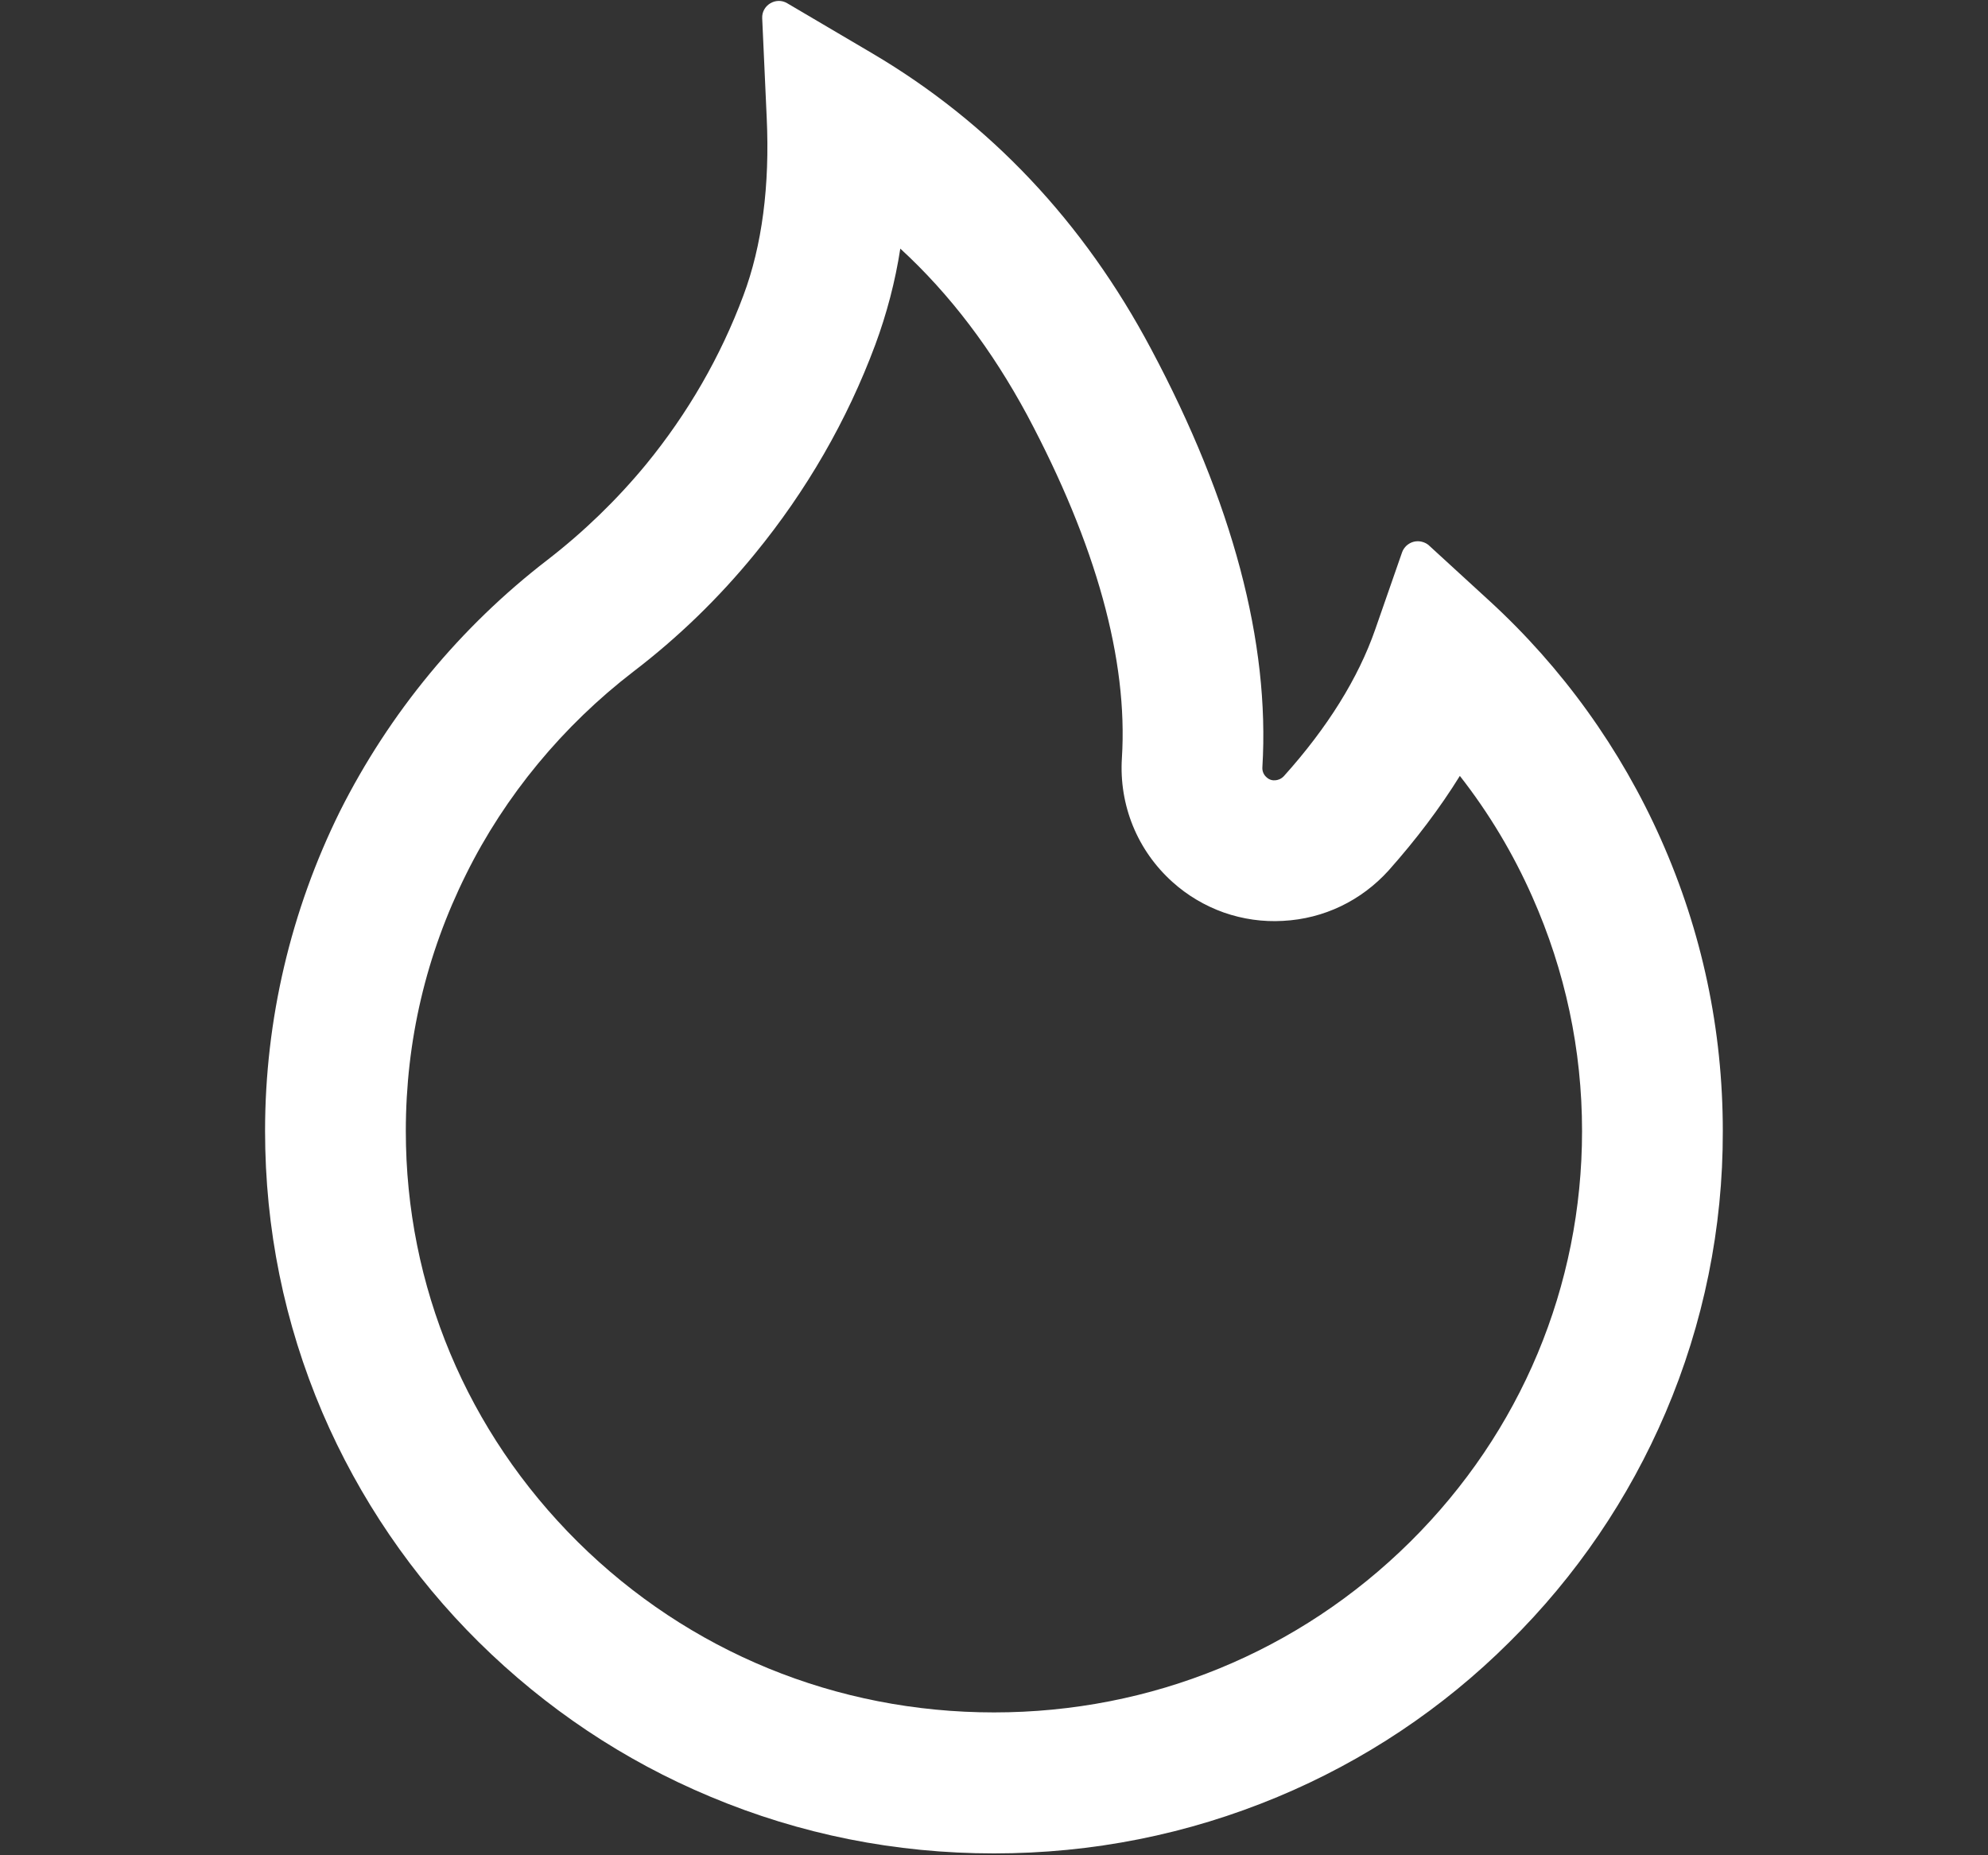 <svg width="15" height="14" viewBox="0 0 15 14" fill="none" xmlns="http://www.w3.org/2000/svg">
<rect x="0" y="0" width="15" height="14" fill="#333333" stroke="none"/>
<g clip-path="url(#clip0_3562_24702)">
<path d="M12.532 6.333C12.229 5.651 11.788 5.038 11.237 4.533L10.782 4.116C10.767 4.102 10.748 4.093 10.728 4.088C10.708 4.083 10.687 4.083 10.667 4.088C10.647 4.093 10.629 4.103 10.613 4.117C10.598 4.131 10.586 4.148 10.579 4.168L10.376 4.751C10.249 5.116 10.017 5.49 9.687 5.857C9.665 5.88 9.64 5.887 9.623 5.888C9.606 5.89 9.579 5.887 9.556 5.865C9.534 5.846 9.523 5.818 9.525 5.79C9.582 4.849 9.301 3.788 8.685 2.633C8.176 1.674 7.468 0.926 6.584 0.404L5.939 0.024C5.854 -0.026 5.746 0.04 5.751 0.138L5.785 0.888C5.809 1.401 5.75 1.854 5.609 2.23C5.437 2.691 5.19 3.119 4.875 3.504C4.655 3.771 4.406 4.012 4.132 4.224C3.473 4.731 2.938 5.38 2.565 6.122C2.194 6.872 2 7.697 2 8.533C2 9.271 2.145 9.985 2.432 10.658C2.71 11.307 3.111 11.895 3.612 12.391C4.118 12.891 4.706 13.285 5.36 13.558C6.039 13.843 6.757 13.986 7.5 13.986C8.242 13.986 8.96 13.843 9.639 13.56C10.292 13.288 10.886 12.892 11.387 12.393C11.893 11.893 12.29 11.308 12.567 10.66C12.854 9.988 13.001 9.265 12.999 8.535C12.999 7.772 12.843 7.032 12.532 6.333ZM10.64 11.635C9.801 12.466 8.687 12.922 7.5 12.922C6.312 12.922 5.198 12.466 4.359 11.635C3.523 10.805 3.062 9.705 3.062 8.535C3.062 7.855 3.215 7.204 3.517 6.597C3.81 6.005 4.248 5.476 4.779 5.068C5.118 4.809 5.425 4.511 5.695 4.18C6.085 3.704 6.392 3.172 6.604 2.602C6.691 2.367 6.755 2.123 6.793 1.876C7.17 2.222 7.485 2.641 7.75 3.132C8.271 4.11 8.512 4.98 8.465 5.721C8.454 5.895 8.482 6.07 8.548 6.232C8.614 6.394 8.716 6.538 8.846 6.655C8.959 6.757 9.091 6.835 9.234 6.886C9.377 6.936 9.529 6.958 9.681 6.949C9.989 6.933 10.271 6.797 10.478 6.568C10.685 6.335 10.865 6.097 11.015 5.855C11.234 6.135 11.417 6.44 11.562 6.768C11.81 7.327 11.937 7.922 11.937 8.535C11.937 9.705 11.476 10.807 10.64 11.635Z" fill="white"/>
</g>
<defs>
<clipPath id="clip0_3562_24702">
<rect width="14" height="14" fill="white" transform="translate(0.5)"/>
</clipPath>
</defs>
</svg>
